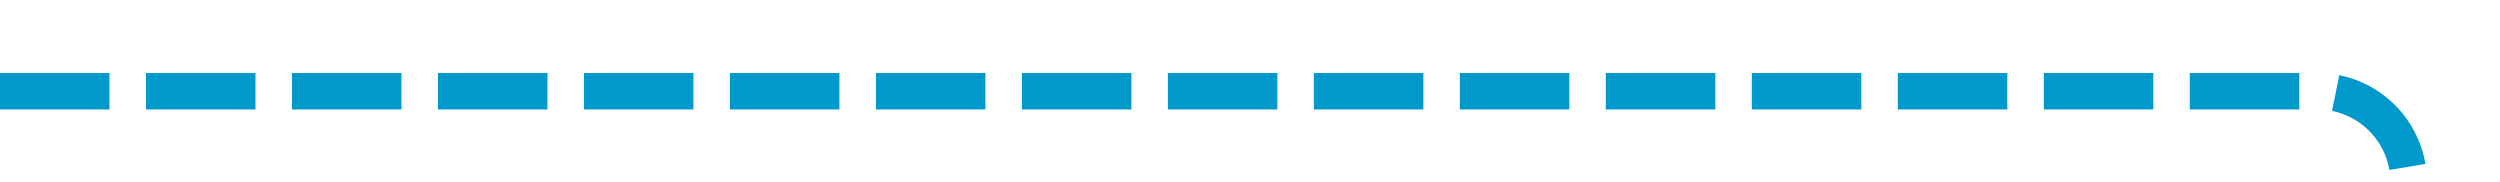 ﻿<?xml version="1.0" encoding="utf-8"?>
<svg version="1.1" xmlns:xlink="http://www.w3.org/1999/xlink" width="137px" height="10px" preserveAspectRatio="xMinYMid meet" viewBox="989 344  137 8" xmlns="http://www.w3.org/2000/svg">
  <path d="M 989 348  L 1116 348  A 5 5 0 0 1 1121 353 L 1121 382  A 5 5 0 0 0 1126 387 L 1182 387  " stroke-width="2" stroke-dasharray="6,2" stroke="#0099cc" fill="none" />
  <path d="M 1176.893 382.707  L 1181.186 387  L 1176.893 391.293  L 1178.307 392.707  L 1183.307 387.707  L 1184.014 387  L 1183.307 386.293  L 1178.307 381.293  L 1176.893 382.707  Z " fill-rule="nonzero" fill="#0099cc" stroke="none" />
</svg>